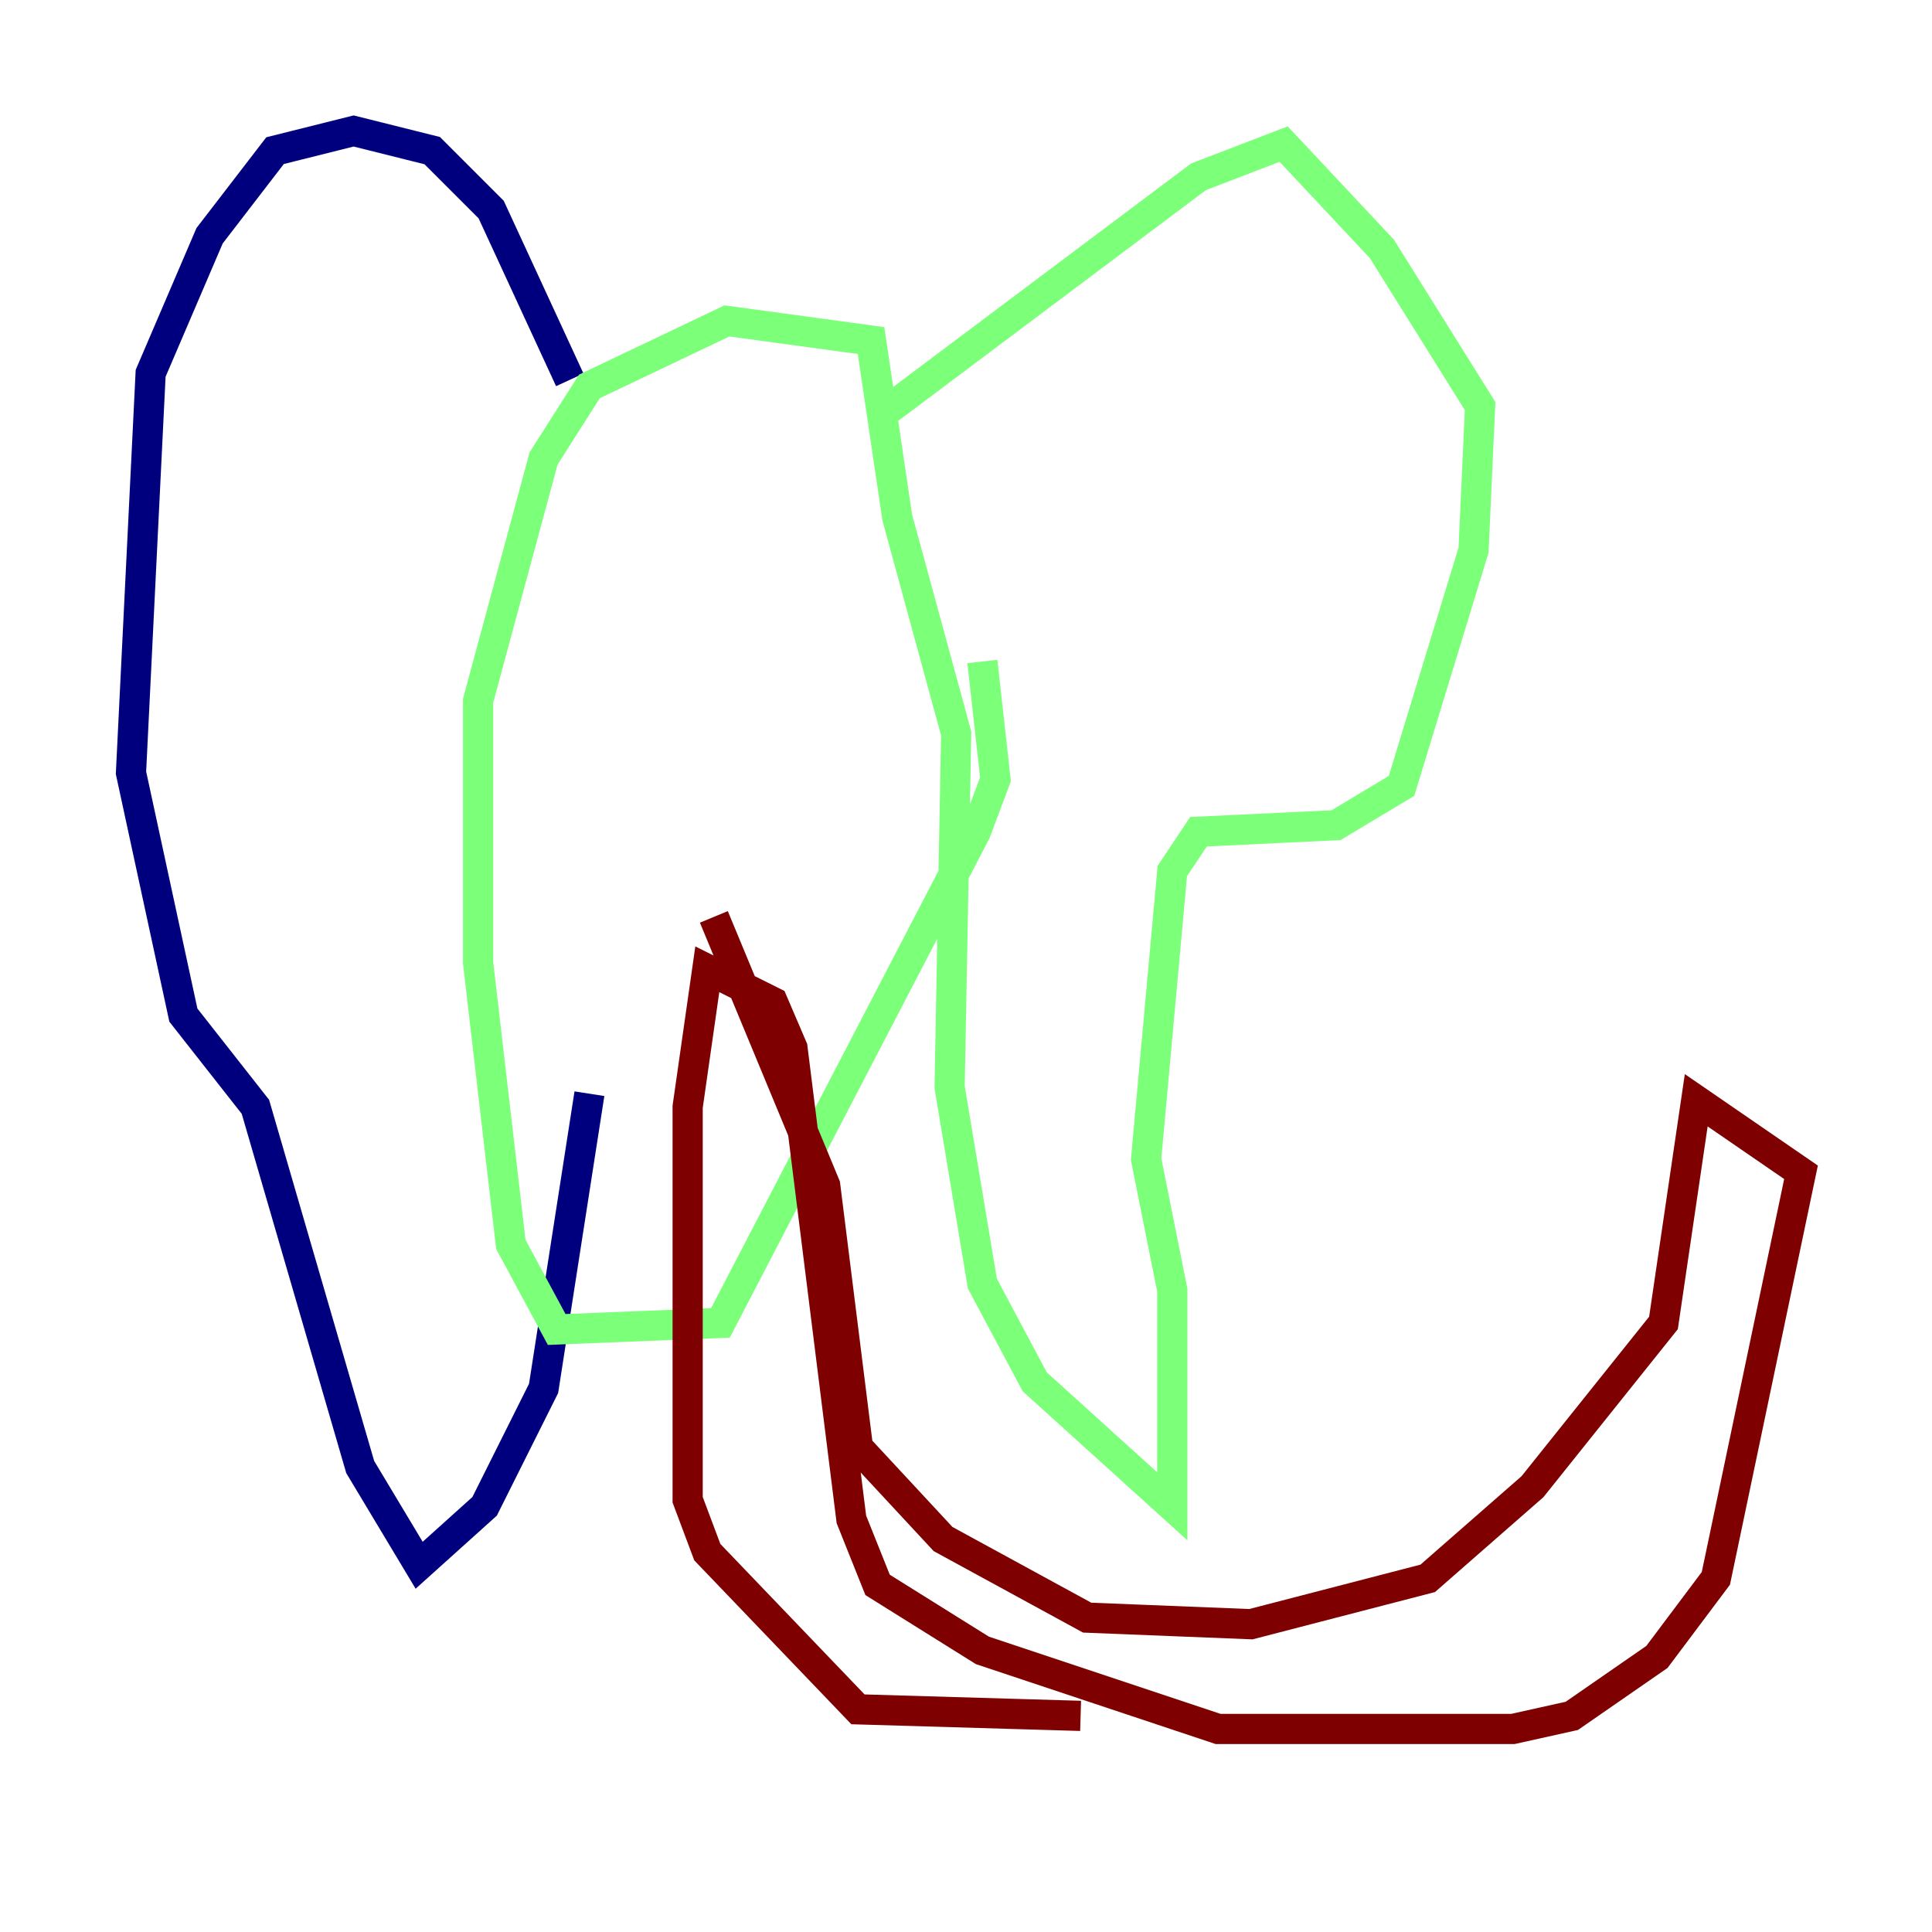 <?xml version="1.0" encoding="utf-8" ?>
<svg baseProfile="tiny" height="128" version="1.2" viewBox="0,0,128,128" width="128" xmlns="http://www.w3.org/2000/svg" xmlns:ev="http://www.w3.org/2001/xml-events" xmlns:xlink="http://www.w3.org/1999/xlink"><defs /><polyline fill="none" points="37.749,25.166 32.542,13.885 28.637,9.98 23.43,8.678 18.224,9.98 13.885,15.62 9.98,24.732 8.678,51.2 12.149,67.254 16.922,73.329 23.864,97.193 27.77,103.702 32.108,99.797 36.014,91.986 39.051,72.461" stroke="#00007f" stroke-width="2" /><polyline fill="none" points="58.576,27.336 79.403,11.715 85.044,9.546 91.552,16.488 98.061,26.902 97.627,36.447 92.854,52.068 88.515,54.671 79.403,55.105 77.668,57.709 75.932,76.8 77.668,85.478 77.668,99.797 68.556,91.552 65.085,85.044 62.915,72.027 63.349,48.597 59.444,34.278 57.709,22.563 48.163,21.261 39.051,25.6 36.014,30.373 31.675,46.427 31.675,63.783 33.844,82.441 36.881,88.081 47.729,87.647 64.651,55.105 65.953,51.634 65.085,43.824" stroke="#7cff79" stroke-width="2" /><polyline fill="none" points="47.295,60.746 54.671,78.536 56.841,95.891 62.481,101.966 72.027,107.173 82.875,107.607 94.59,104.57 101.532,98.495 110.21,87.647 112.38,72.895 119.322,77.668 113.681,104.57 109.776,109.776 104.136,113.681 100.231,114.549 80.705,114.549 65.085,109.342 58.142,105.003 56.407,100.664 52.502,69.424 51.2,66.386 46.861,64.217 45.559,73.329 45.559,99.363 46.861,102.834 56.841,113.248 71.593,113.681" stroke="#7f0000" stroke-width="2" /></svg>